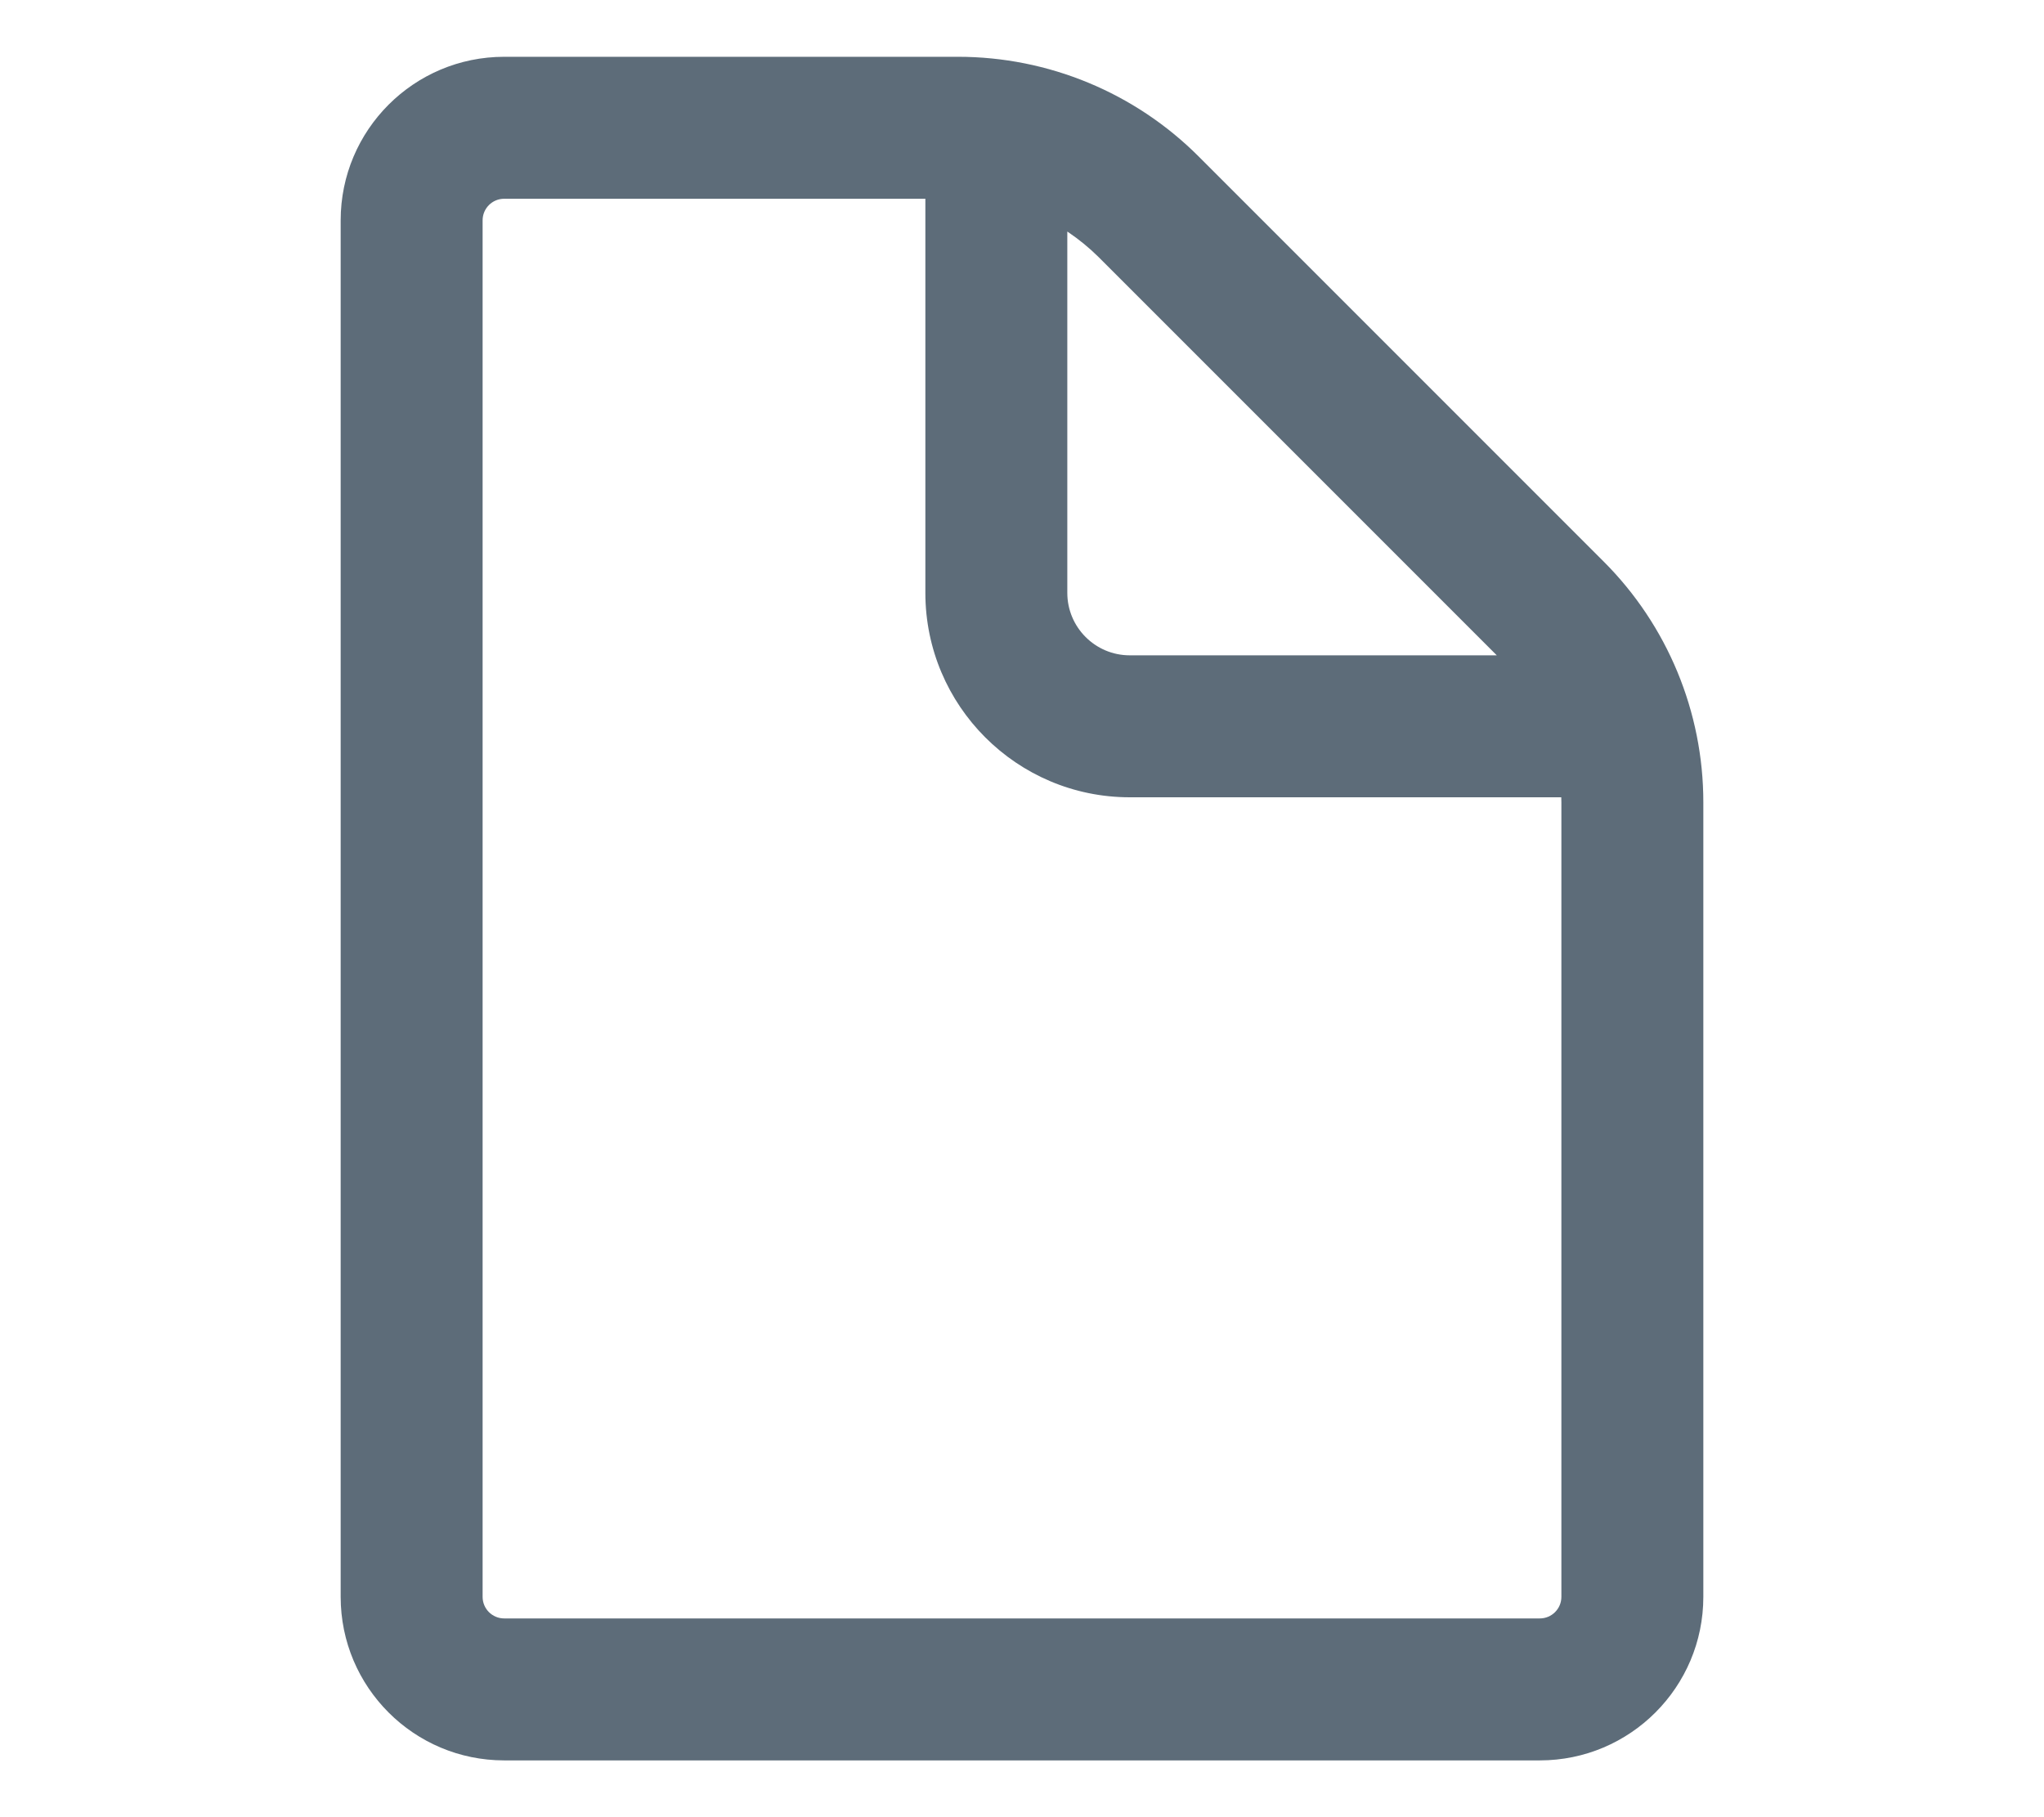 <svg width="100%" height="100%" viewBox="0 0 18 16" version="1.1" xmlns="http://www.w3.org/2000/svg" xmlns:xlink="http://www.w3.org/1999/xlink" xml:space="preserve" style="fill-rule:evenodd;clip-rule:evenodd;stroke-linejoin:round;stroke-miterlimit:2;"><path id="file_type_default-dark" d="M10.557,1.379C9.995,0.816 9.232,0.5 8.436,0.5C6.887,0.5 4.44,0.5 4.44,0.5C3.645,0.5 3,1.145 3,1.94L3,14.06C3,14.855 3.645,15.5 4.44,15.5L13.56,15.5C14.355,15.5 15,14.855 15,14.06L15,7.064C15,6.268 14.684,5.505 14.121,4.943C13.135,3.956 11.544,2.365 10.557,1.379ZM8.149,1.75L8.149,5.22C8.149,6.213 8.955,7.02 9.949,7.02L13.749,7.02C13.75,7.034 13.75,7.049 13.75,7.064L13.75,14.06C13.75,14.165 13.665,14.25 13.56,14.25C13.56,14.25 4.44,14.25 4.44,14.25C4.335,14.25 4.25,14.165 4.25,14.06C4.25,14.06 4.25,1.94 4.25,1.94C4.25,1.835 4.335,1.75 4.44,1.75L8.149,1.75ZM9.399,2.039L9.407,2.044C9.503,2.109 9.591,2.181 9.674,2.263L13.181,5.77L9.949,5.77C9.645,5.77 9.399,5.523 9.399,5.22L9.399,2.039Z" style="fill:rgb(93,108,121);"/></svg>